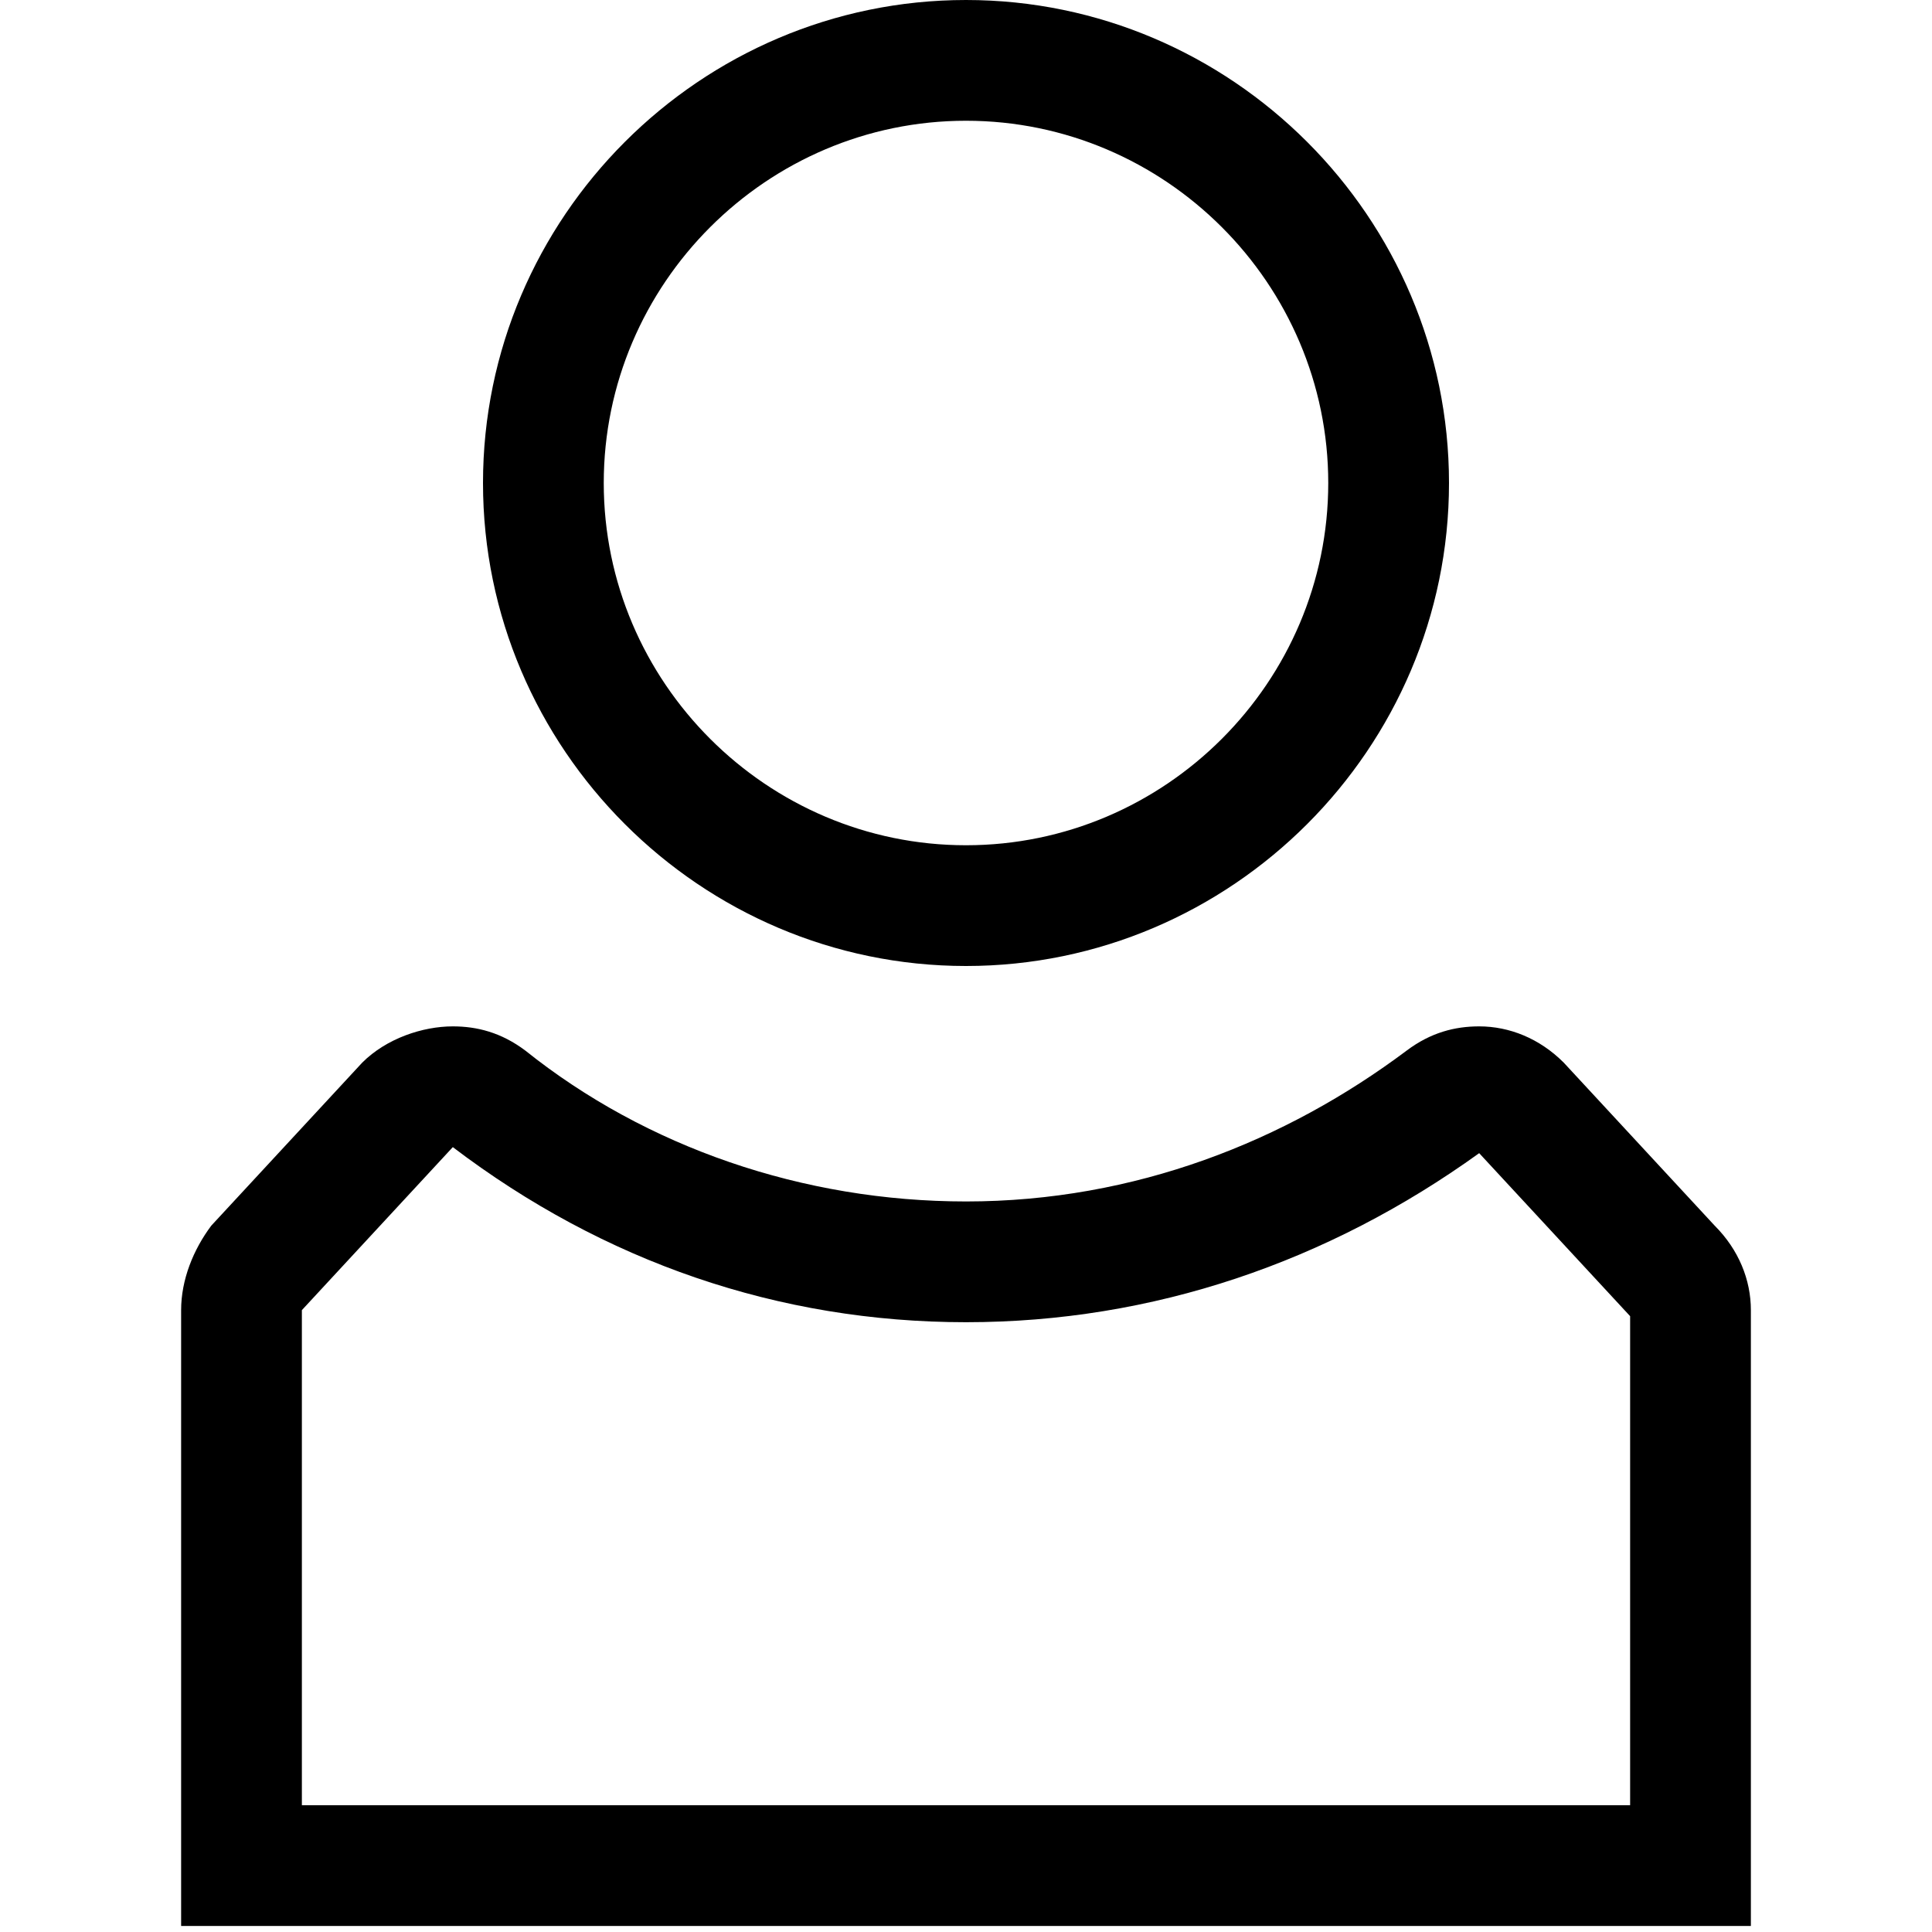 <svg width="24" height="24" viewBox="0 0 24 24" fill="none" xmlns="http://www.w3.org/2000/svg">
<path d="M12 0C8.7 0 6 2.7 6 6C6 9.3 8.7 12 12 12C15.3 12 18 9.3 18 6C18 2.7 15.3 0 12 0ZM12 10.5C9.525 10.5 7.5 8.475 7.5 6C7.5 3.525 9.525 1.5 12 1.5C14.475 1.5 16.5 3.525 16.5 6C16.5 8.475 14.475 10.5 12 10.5Z" fill="black"/>
<path d="M5.625 14.25C7.5 15.675 9.675 16.425 12 16.425C14.325 16.425 16.5 15.675 18.375 14.325L20.25 16.35V22.425H3.75V16.275L5.625 14.25ZM5.625 12.75C5.25 12.75 4.8 12.9 4.5 13.2L2.625 15.225C2.4 15.525 2.25 15.9 2.25 16.275V23.925H21.75V16.275C21.75 15.9 21.6 15.525 21.3 15.225L19.425 13.2C19.125 12.9 18.75 12.75 18.375 12.75C18.075 12.75 17.775 12.825 17.475 13.05C15.975 14.175 14.1 14.925 12 14.925C9.975 14.925 8.025 14.25 6.525 13.05C6.225 12.825 5.925 12.75 5.625 12.75Z" fill="black"/>
</svg>
